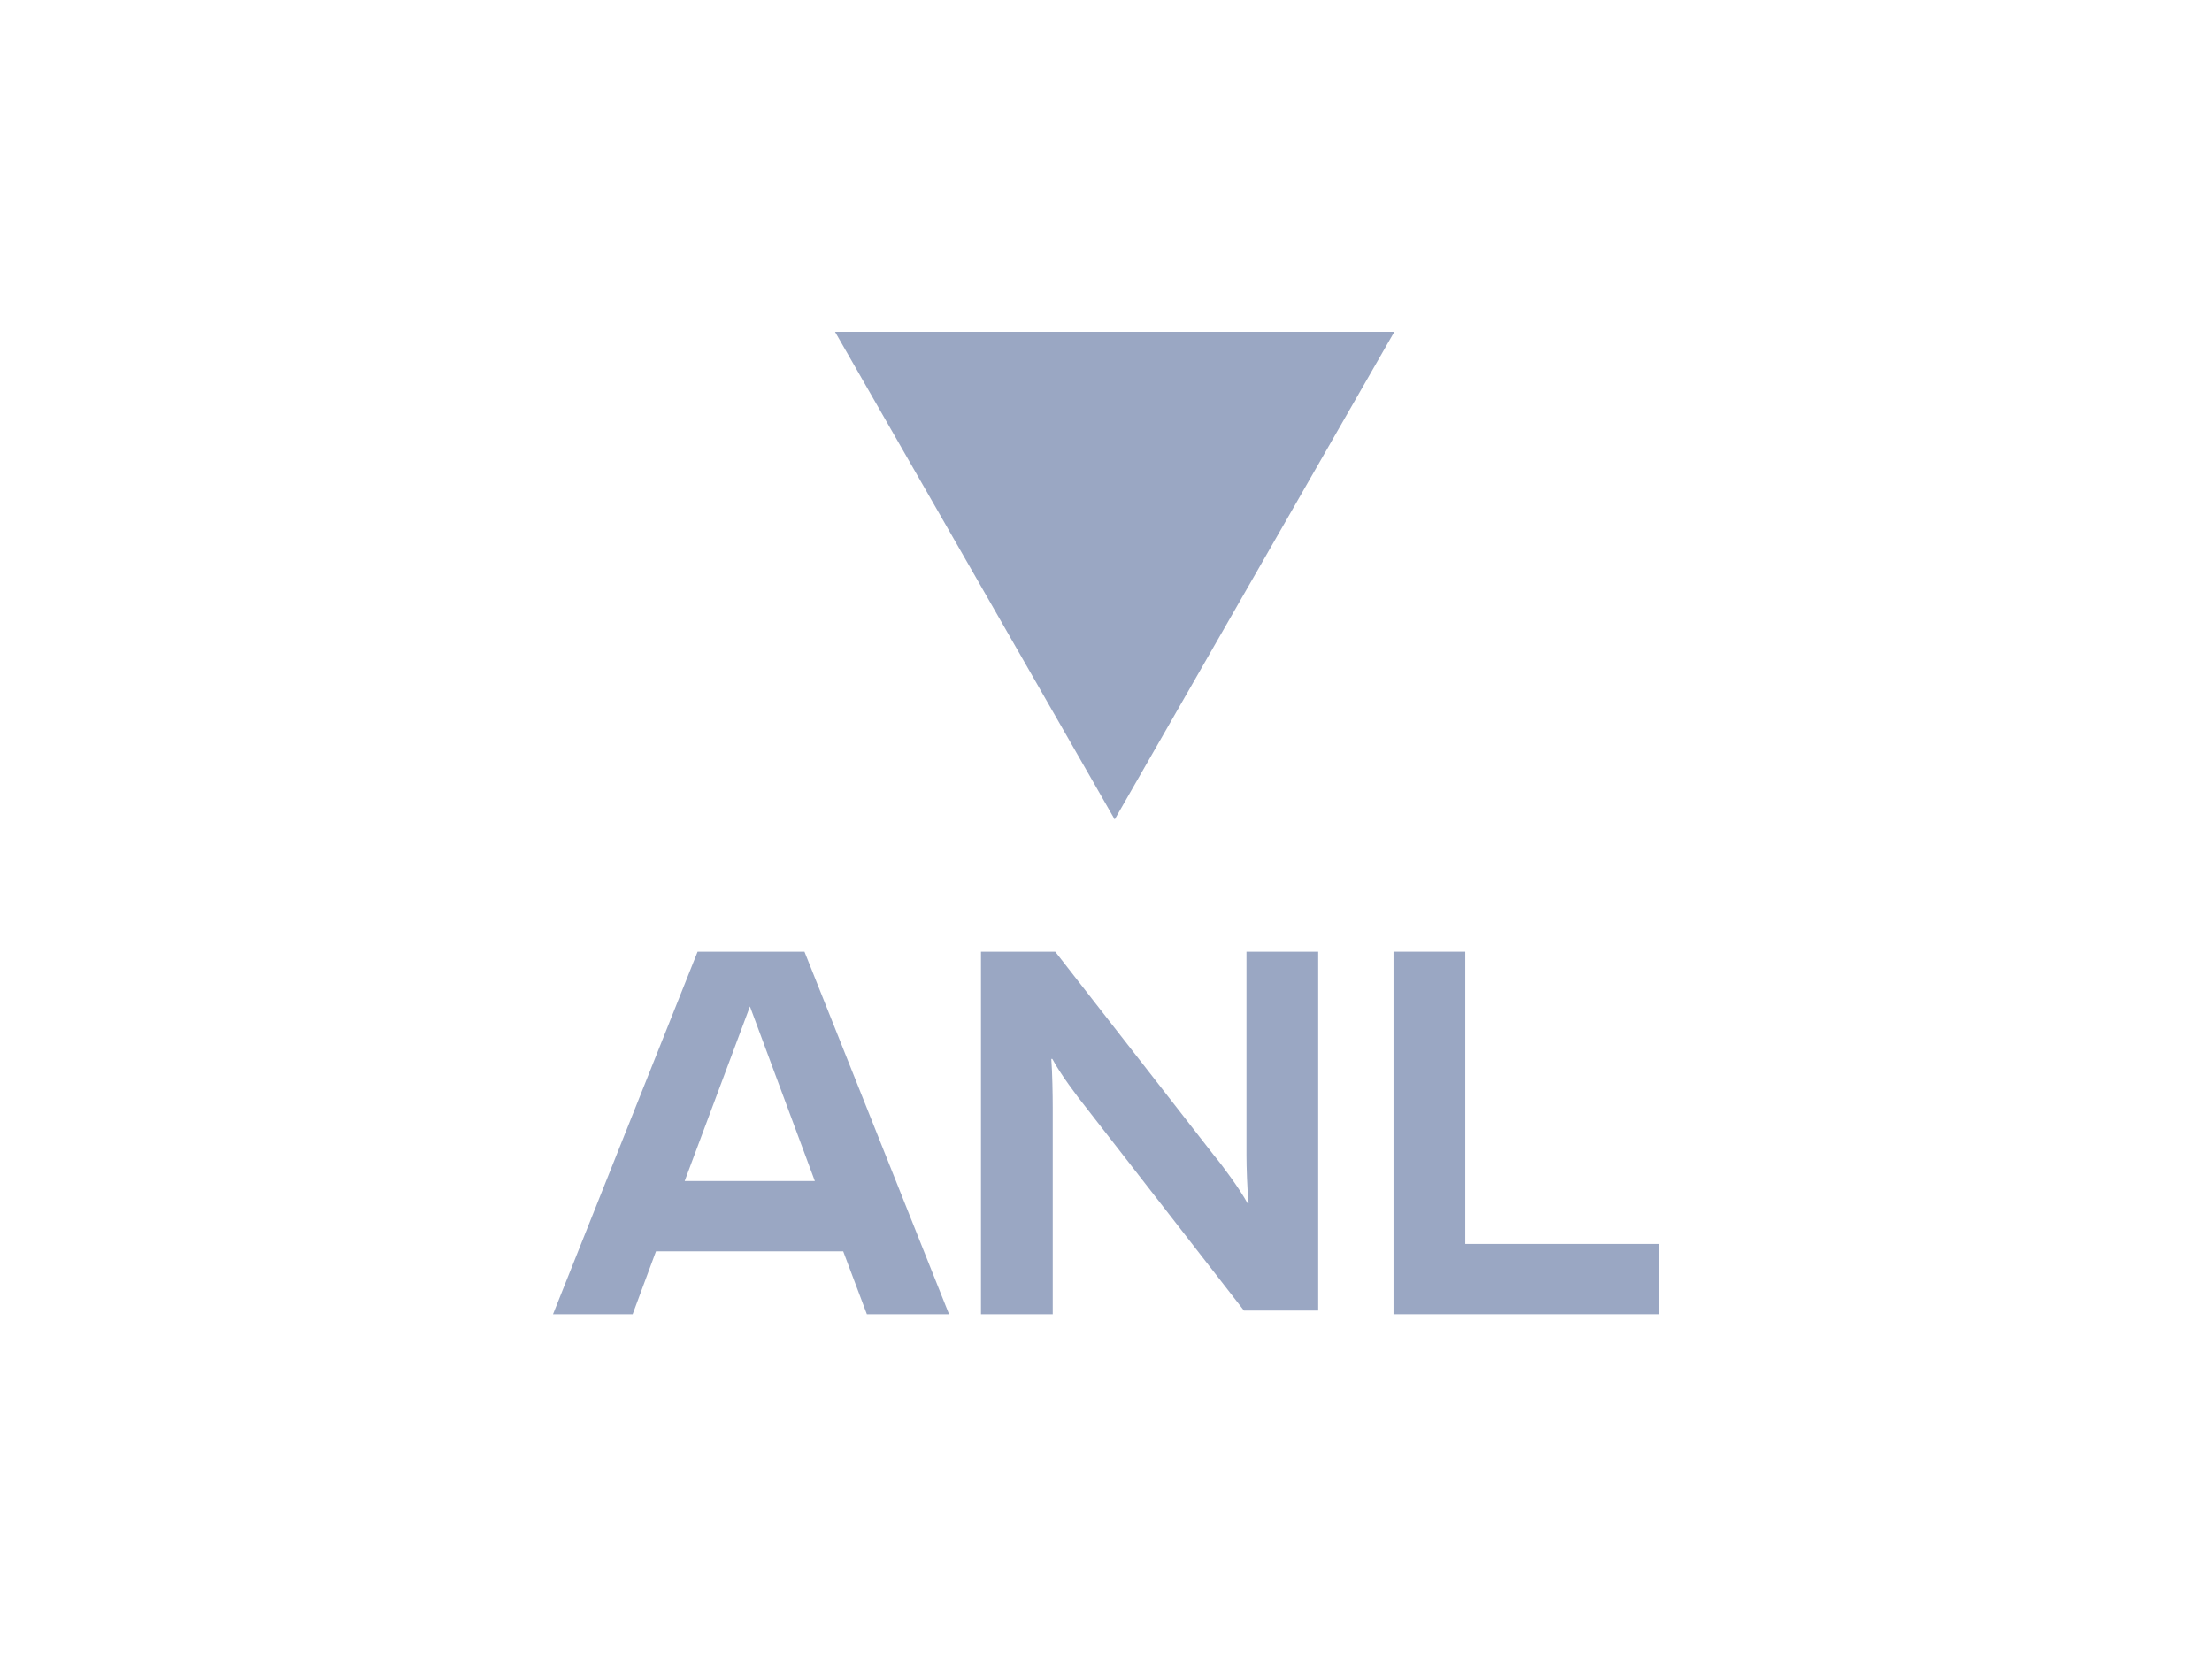 <?xml version="1.0" encoding="UTF-8"?>
<svg width="60px" height="45px" viewBox="0 0 60 45" version="1.1" xmlns="http://www.w3.org/2000/svg" xmlns:xlink="http://www.w3.org/1999/xlink">
    <title>编组 19</title>
    <g id="phase5" stroke="none" stroke-width="1" fill="none" fill-rule="evenodd">
        <g id="my-contracts-结果" transform="translate(-280, -234)">
            <g id="编组-19" transform="translate(280, 234)">
                <rect id="矩形备份-4" x="0" y="0" width="60" height="45"></rect>
                <g id="ANL" transform="translate(15, 9)" fill="#9AA7C3" fill-rule="nonzero">
                    <g id="Logo_3_" transform="translate(7.65, -0)">
                        <polygon id="triangle_3_" points="7.586 13.227 7.586 13.227 -7.68923343e-16 3.74518697e-16 15.171 3.74518697e-16"></polygon>
                    </g>
                    <g id="Group" transform="translate(-0, 16.814)">
                        <path d="M2.16,9.835 L1.11361312e-15,9.835 L3.922,7.95437942e-17 L6.821,7.95437942e-17 L10.743,9.835 L8.514,9.835 L7.872,8.129 L2.793,8.129 L2.16,9.835 Z M3.571,6.222 L7.103,6.222 L5.342,1.485 L3.571,6.222 Z" id="Shape"></path>
                        <path d="M18.741,9.734 L14.45,4.215 C14.217,3.924 13.75,3.302 13.545,2.91 L13.516,2.91 C13.545,3.272 13.555,3.914 13.555,4.215 L13.555,9.835 L11.609,9.835 L11.609,7.95437942e-17 L13.623,7.95437942e-17 L17.924,5.519 C18.167,5.81 18.625,6.433 18.839,6.824 L18.868,6.824 C18.829,6.463 18.81,5.821 18.81,5.519 L18.81,7.95437942e-17 L20.756,7.95437942e-17 L20.756,9.734 L18.741,9.734 Z" id="Path"></path>
                        <polygon id="Path" points="30 9.835 22.799 9.835 22.799 7.95437942e-17 24.745 7.95437942e-17 24.745 7.928 30 7.928"></polygon>
                    </g>
                </g>
            </g>
        </g>
    </g>
</svg>